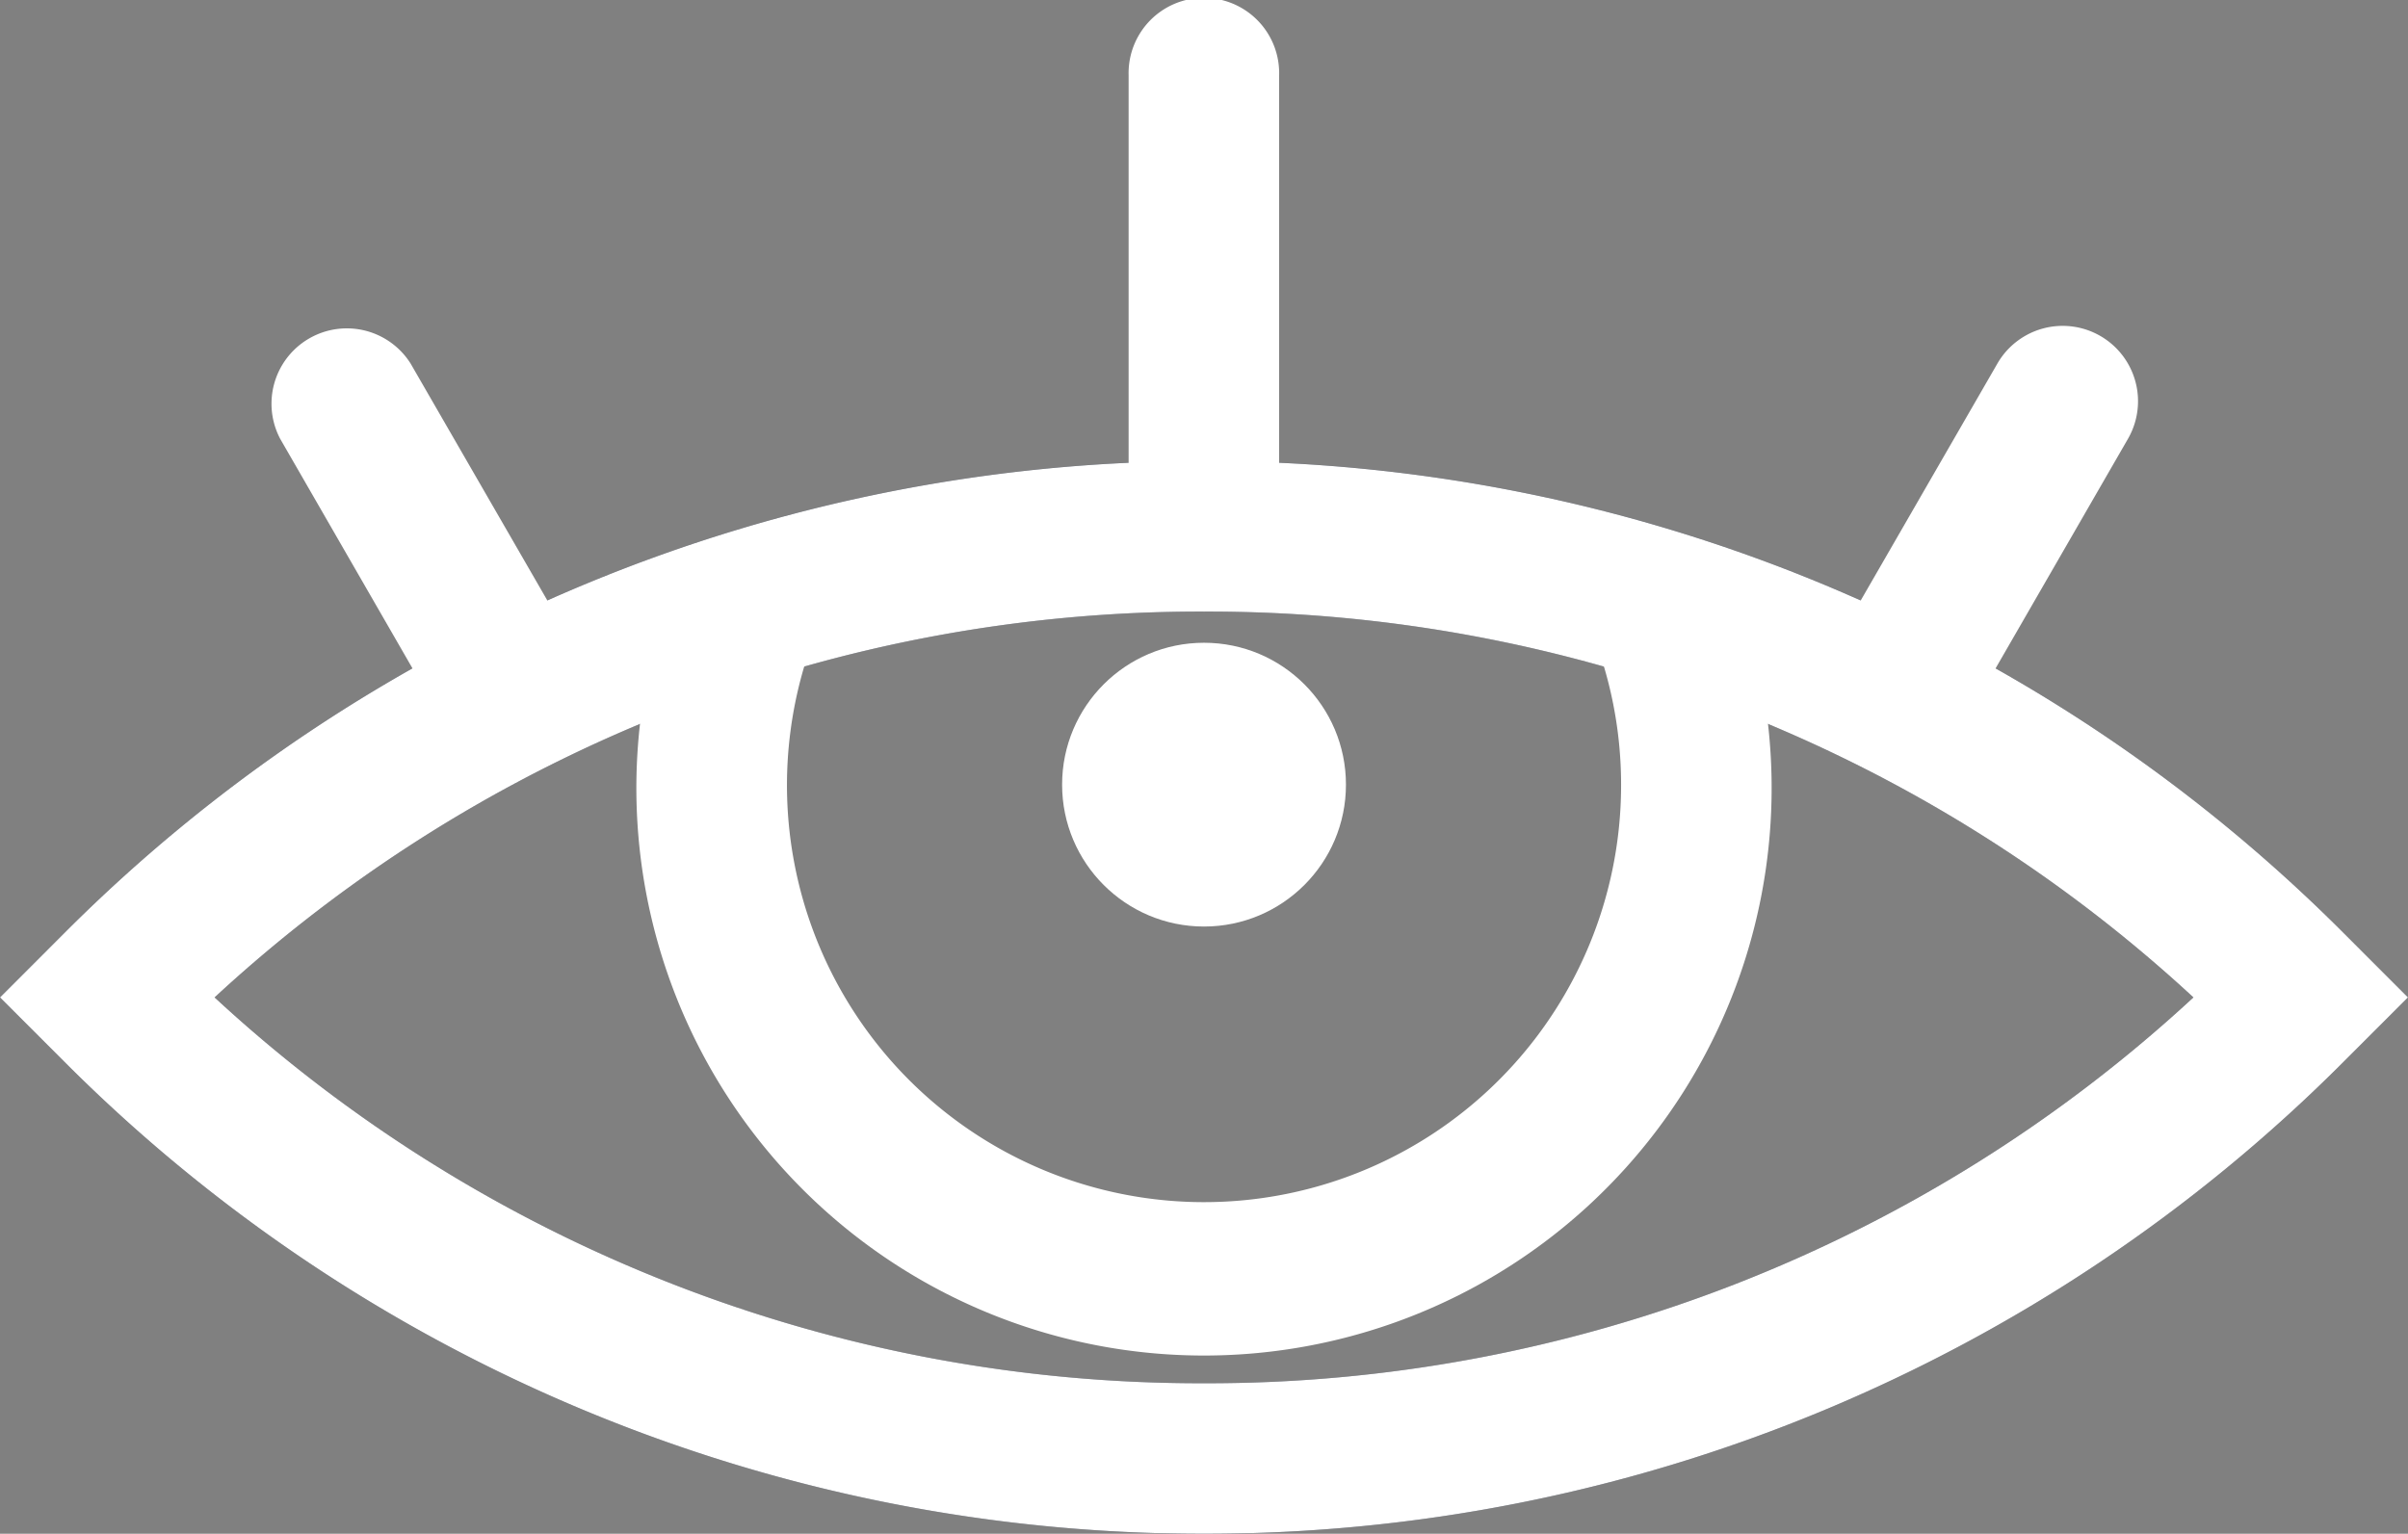 <svg xmlns="http://www.w3.org/2000/svg" viewBox="0 0 395.33 251.86"><rect x="0" y="0" width="395.33" height="251.86" fill="#808080" stroke="none"/><defs><style>.cls-1{fill:#333949;}.cls-2{fill:#fff;}.cls-3{fill:none;}</style></defs><title>whiteeye</title><g id="Layer_2" data-name="Layer 2"><g id="Layer_1-2" data-name="Layer 1"><path class="cls-1" d="M197.67,100.43A238.12,238.12,0,0,1,360.1,163.79a238.19,238.19,0,0,1-162.43,63.36A238.19,238.19,0,0,1,35.23,163.79a238.15,238.15,0,0,1,162.44-63.36m0-24.72a263.8,263.8,0,0,0-187.1,77.5L0,163.79l10.57,10.57a263.76,263.76,0,0,0,187.1,77.5,263.75,263.75,0,0,0,187.09-77.5l10.57-10.57-10.57-10.58a263.79,263.79,0,0,0-187.09-77.5Z"/><circle class="cls-2" cx="197.67" cy="128.85" r="23.3"/><path class="cls-3" d="M197.67,75.72a263.79,263.79,0,0,0-187.1,77.49L0,163.79l10.57,10.57a263.76,263.76,0,0,0,187.1,77.5,263.75,263.75,0,0,0,187.09-77.5l10.57-10.57-10.57-10.58A263.78,263.78,0,0,0,197.67,75.72Z"/><path class="cls-2" d="M210,76.3V12.36a12.36,12.36,0,1,0-24.71,0V76.3Q197.67,75.73,210,76.3Z"/><path class="cls-2" d="M327.48,110l21.87-37.93A12.37,12.37,0,0,0,327.92,59.7L305.34,98.85Q316.61,103.88,327.48,110Z"/><path class="cls-2" d="M67.86,110Q78.72,103.86,90,98.85L67.41,59.7A12.37,12.37,0,0,0,46,72.06Z"/><path class="cls-2" d="M266.14,128.84A68.47,68.47,0,1,1,149.57,80.21a264.58,264.58,0,0,0-36.24,9.55,93.19,93.19,0,1,0,168.67,0,264.2,264.2,0,0,0-36.24-9.55A68.21,68.21,0,0,1,266.14,128.84Z"/><path class="cls-2" d="M197.67,100.43A238.17,238.17,0,0,1,360.1,163.79a238.19,238.19,0,0,1-162.43,63.36A238.21,238.21,0,0,1,35.23,163.79a238.19,238.19,0,0,1,162.44-63.36m0-24.71a263.79,263.79,0,0,0-187.1,77.49L0,163.79l10.57,10.57a263.76,263.76,0,0,0,187.1,77.5,263.75,263.75,0,0,0,187.09-77.5l10.57-10.57-10.57-10.58A263.78,263.78,0,0,0,197.67,75.72Z"/></g></g></svg>